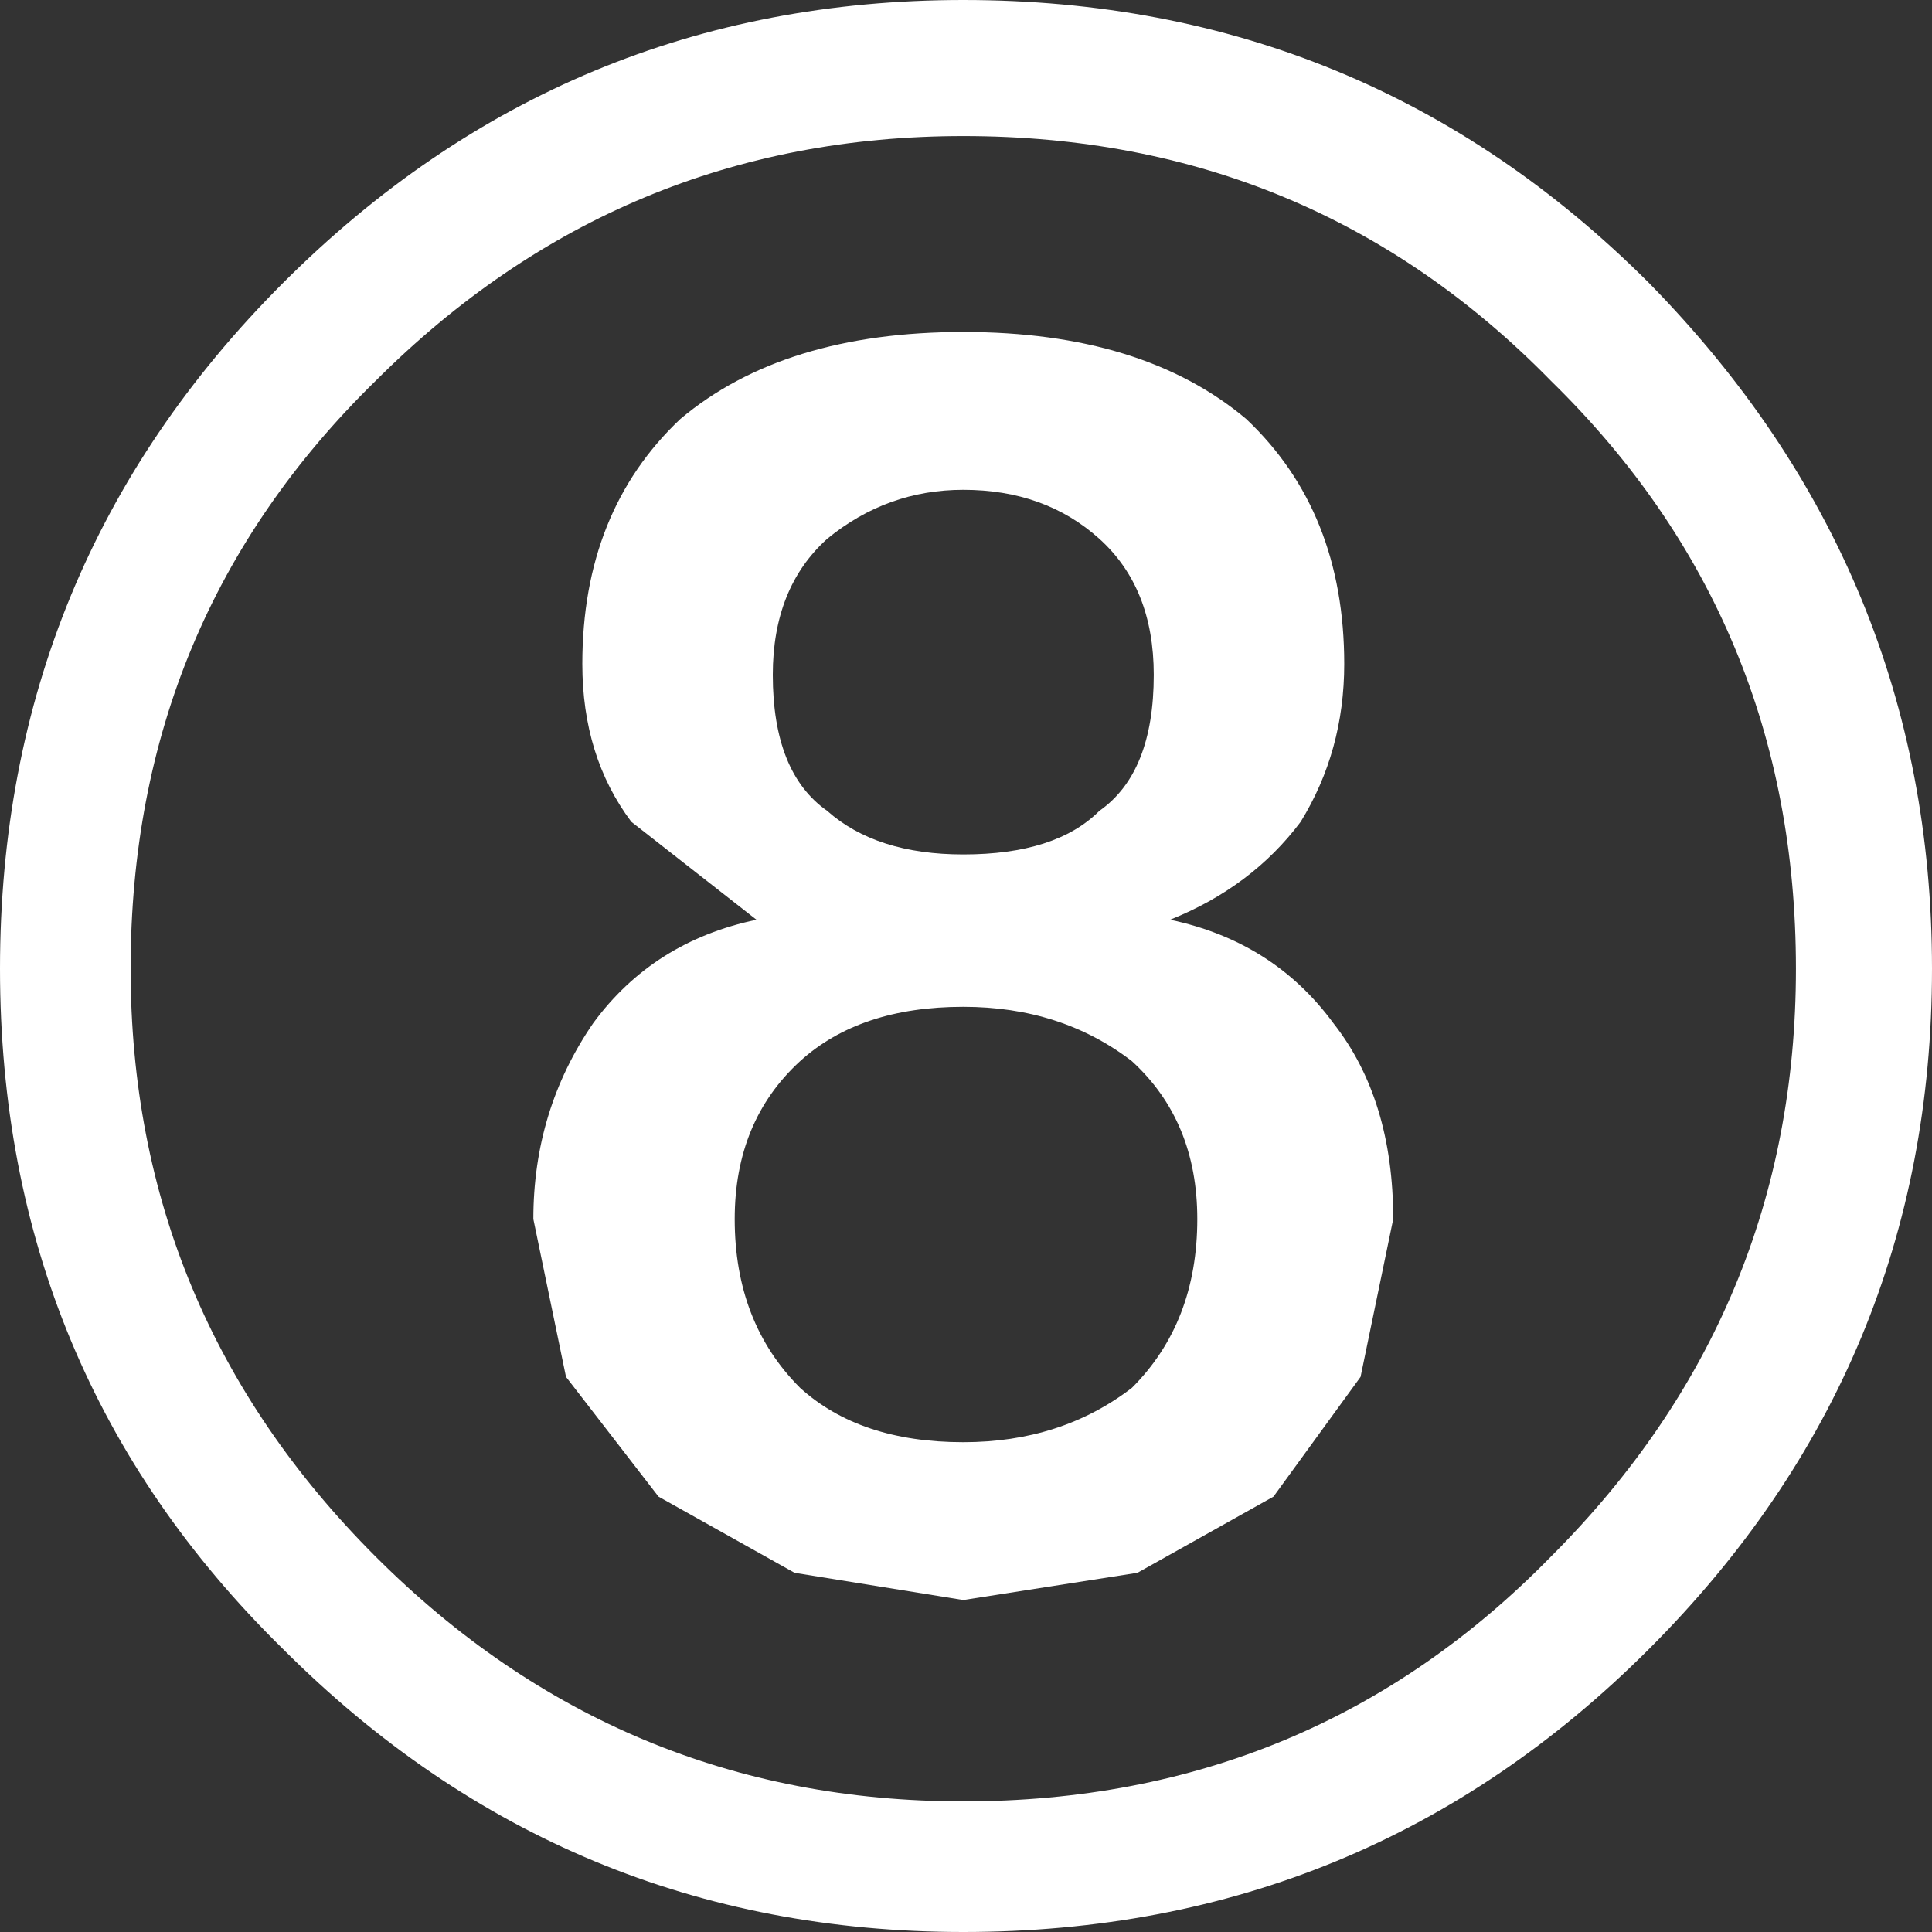 <?xml version="1.0" encoding="UTF-8" standalone="no"?>
<svg xmlns:xlink="http://www.w3.org/1999/xlink" height="17.75px" width="17.75px" xmlns="http://www.w3.org/2000/svg">
  <rect width="100%" height="100%" fill="#333333" stroke="none"/>
  <g transform="matrix(1.0, 0.0, 0.0, 1.0, 8.85, 8.85)">
    <path d="M7.65 0.05 Q7.65 -3.15 5.4 -5.35 3.2 -7.6 0.0 -7.6 -3.15 -7.6 -5.4 -5.35 -7.65 -3.15 -7.65 0.05 -7.65 3.2 -5.4 5.45 -3.15 7.7 0.0 7.7 3.2 7.7 5.4 5.45 7.65 3.2 7.65 0.05 M6.3 -6.25 Q8.9 -3.6 8.9 0.05 8.9 3.7 6.3 6.3 3.7 8.9 0.0 8.9 -3.65 8.9 -6.25 6.3 -8.85 3.75 -8.85 0.05 -8.85 -3.65 -6.25 -6.25 -3.65 -8.85 0.0 -8.85 3.7 -8.85 6.3 -6.25" fill="#ffffff" fill-rule="evenodd" stroke="none"/>
    <path d="M1.55 0.9 Q0.9 0.4 0.0 0.4 -0.95 0.4 -1.5 0.9 -2.1 1.45 -2.1 2.35 -2.1 3.3 -1.5 3.9 -0.95 4.4 0.0 4.4 0.9 4.4 1.55 3.9 2.15 3.3 2.15 2.35 2.15 1.45 1.55 0.9 M3.95 2.35 L3.65 3.8 2.85 4.9 1.6 5.6 0.0 5.85 -1.55 5.6 -2.8 4.9 -3.65 3.8 -3.95 2.35 Q-3.95 1.35 -3.4 0.55 -2.85 -0.2 -1.9 -0.4 L-3.05 -1.3 Q-3.5 -1.9 -3.5 -2.75 -3.5 -4.15 -2.6 -5.0 -1.65 -5.8 0.0 -5.8 1.65 -5.8 2.6 -5.0 3.5 -4.15 3.5 -2.75 3.5 -1.95 3.1 -1.3 2.65 -0.7 1.9 -0.4 2.85 -0.2 3.4 0.55 3.95 1.25 3.95 2.35 M-1.25 -3.9 Q-1.75 -3.45 -1.75 -2.65 -1.75 -1.75 -1.25 -1.4 -0.8 -1.0 0.0 -1.0 0.85 -1.0 1.25 -1.4 1.75 -1.75 1.75 -2.65 1.75 -3.45 1.25 -3.9 0.75 -4.35 0.0 -4.35 -0.7 -4.35 -1.25 -3.9" fill="#ffffff" fill-rule="evenodd" stroke="none"/>
  </g>
</svg>

